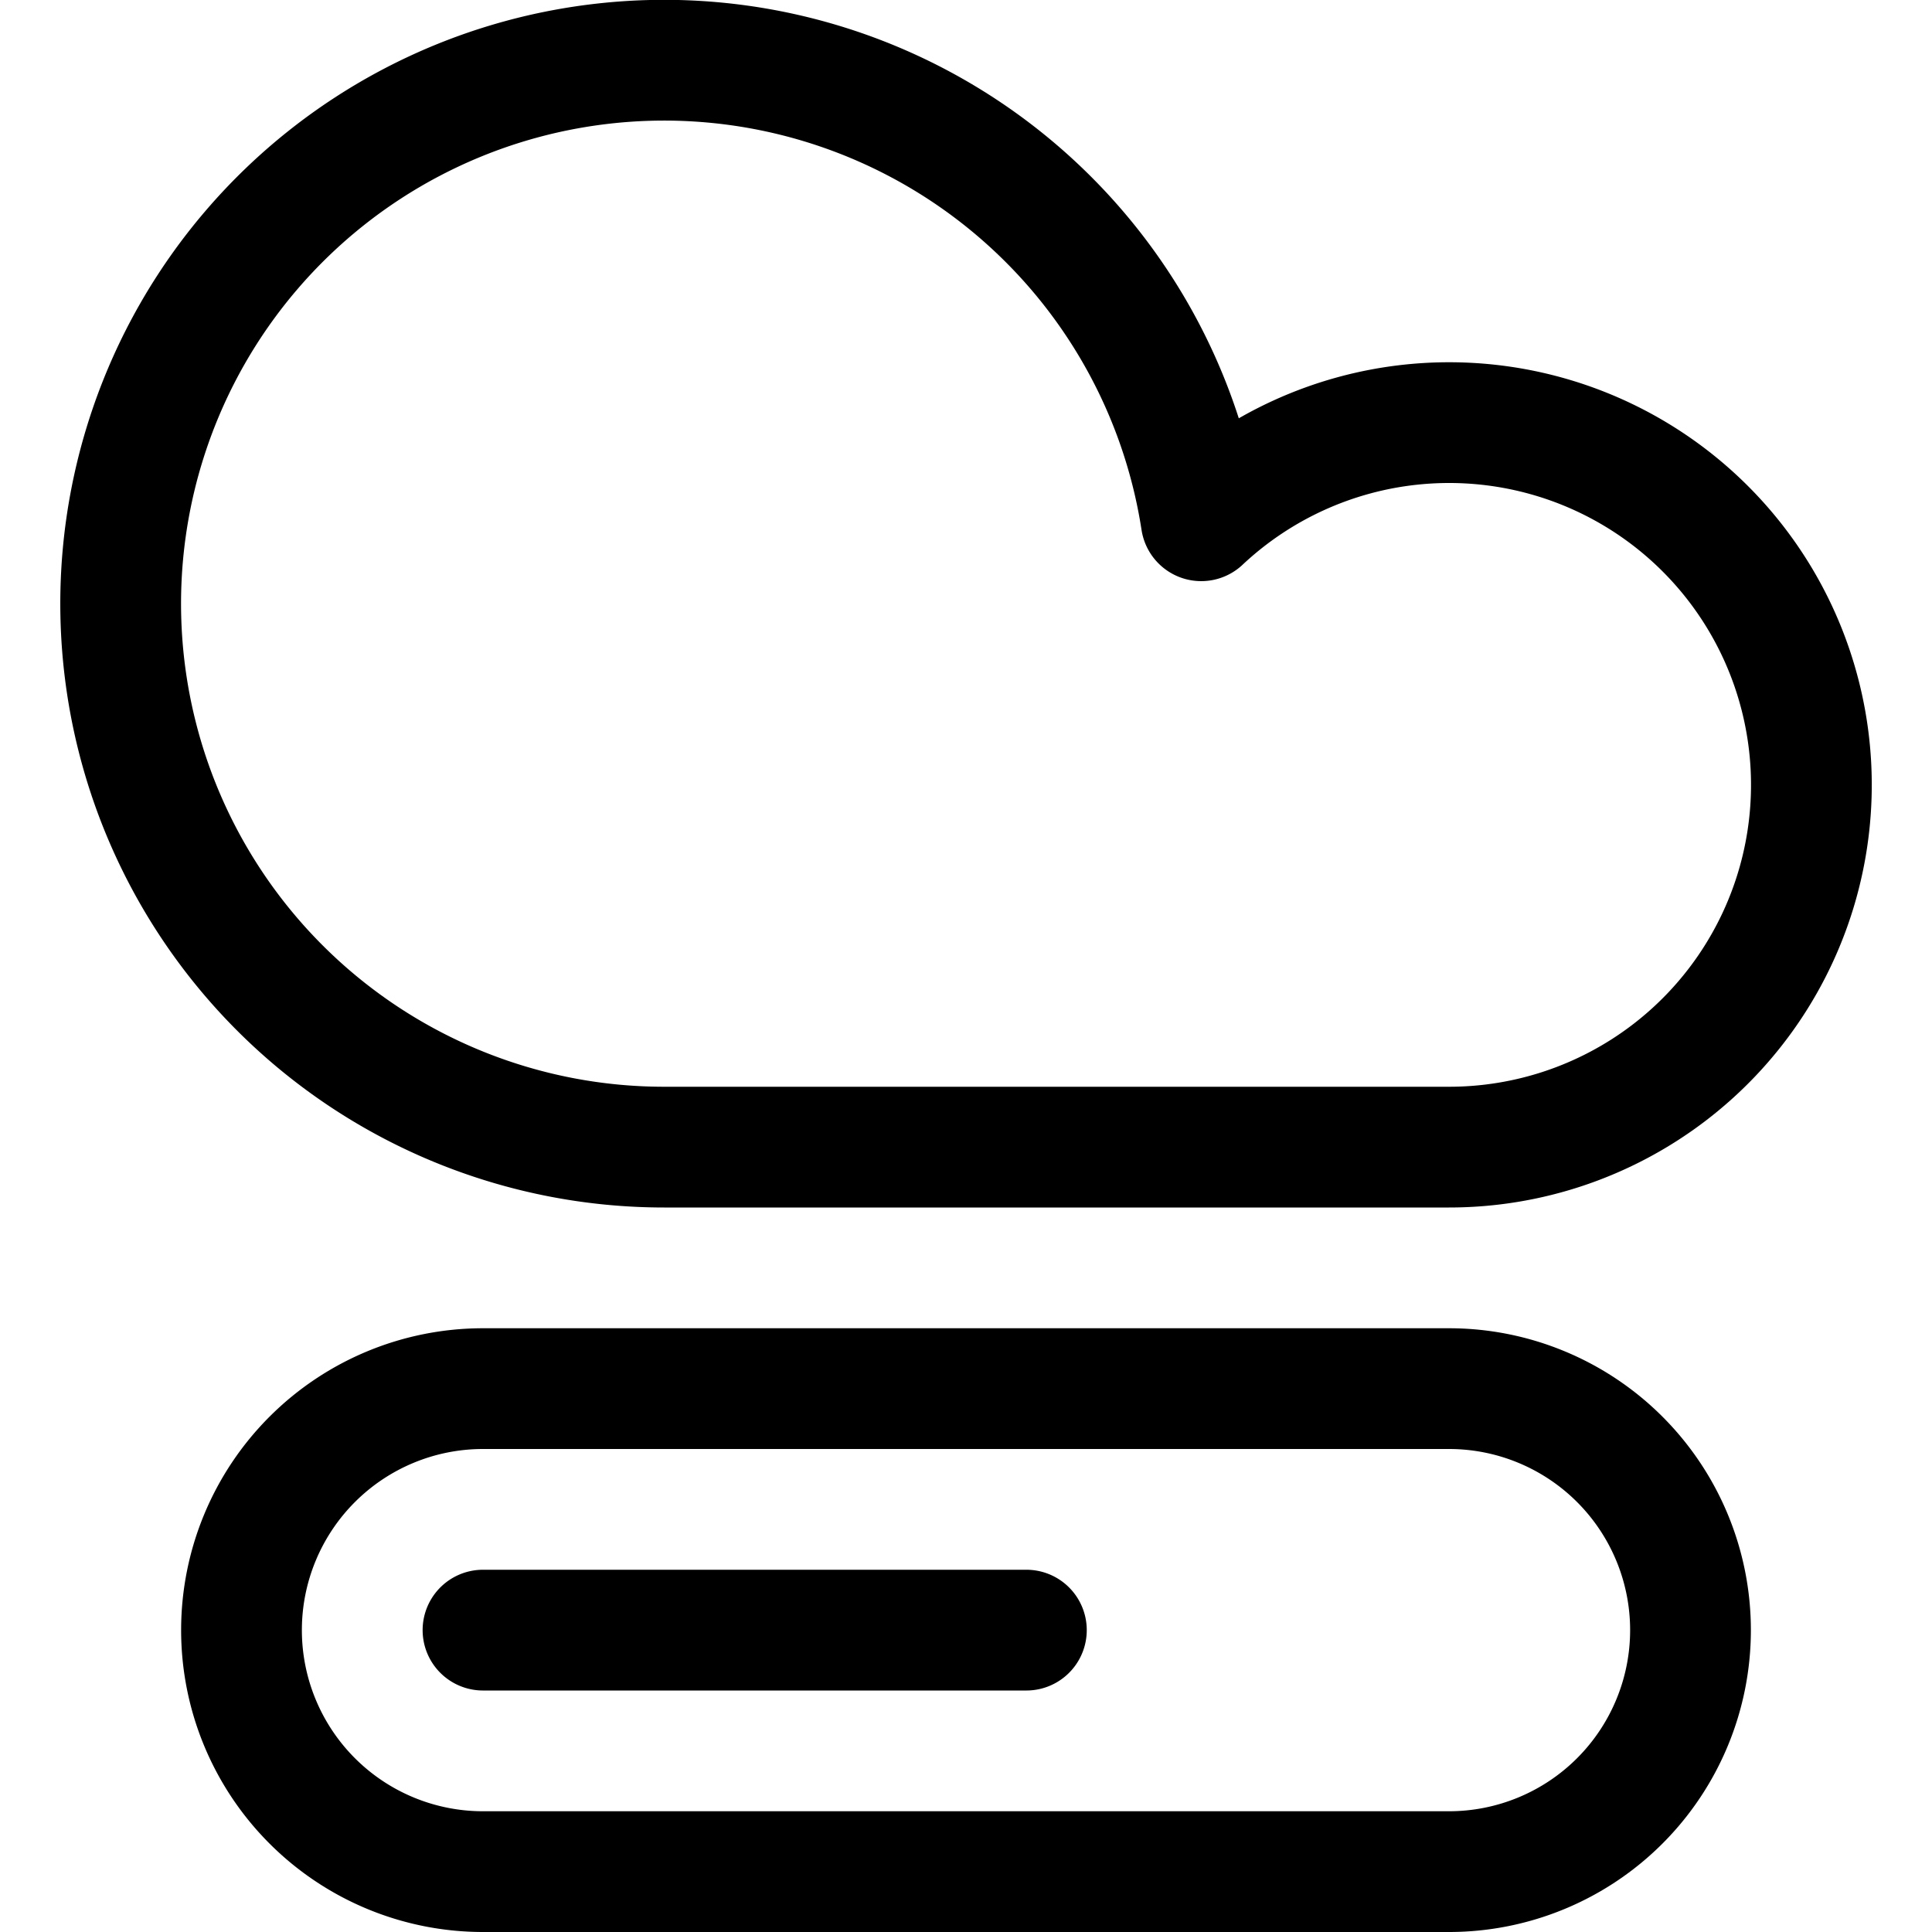 <svg xmlns="http://www.w3.org/2000/svg" viewBox="0 0 24 24" width="24" height="24"><defs><style>.a{fill:none;stroke:#000;stroke-linecap:round;stroke-linejoin:round;stroke-width:1.5px}</style></defs><title>cloud-loading</title><path class="a" d="M6 20.25h6.75m8.25 0a3 3 0 0 1-3 3H6a3 3 0 0 1 0-6h12a3 3 0 0 1 3 3zm-3-6a4.5 4.5 0 1 0-3.078-7.781A6.751 6.751 0 1 0 8.25 14.25z"/></svg>